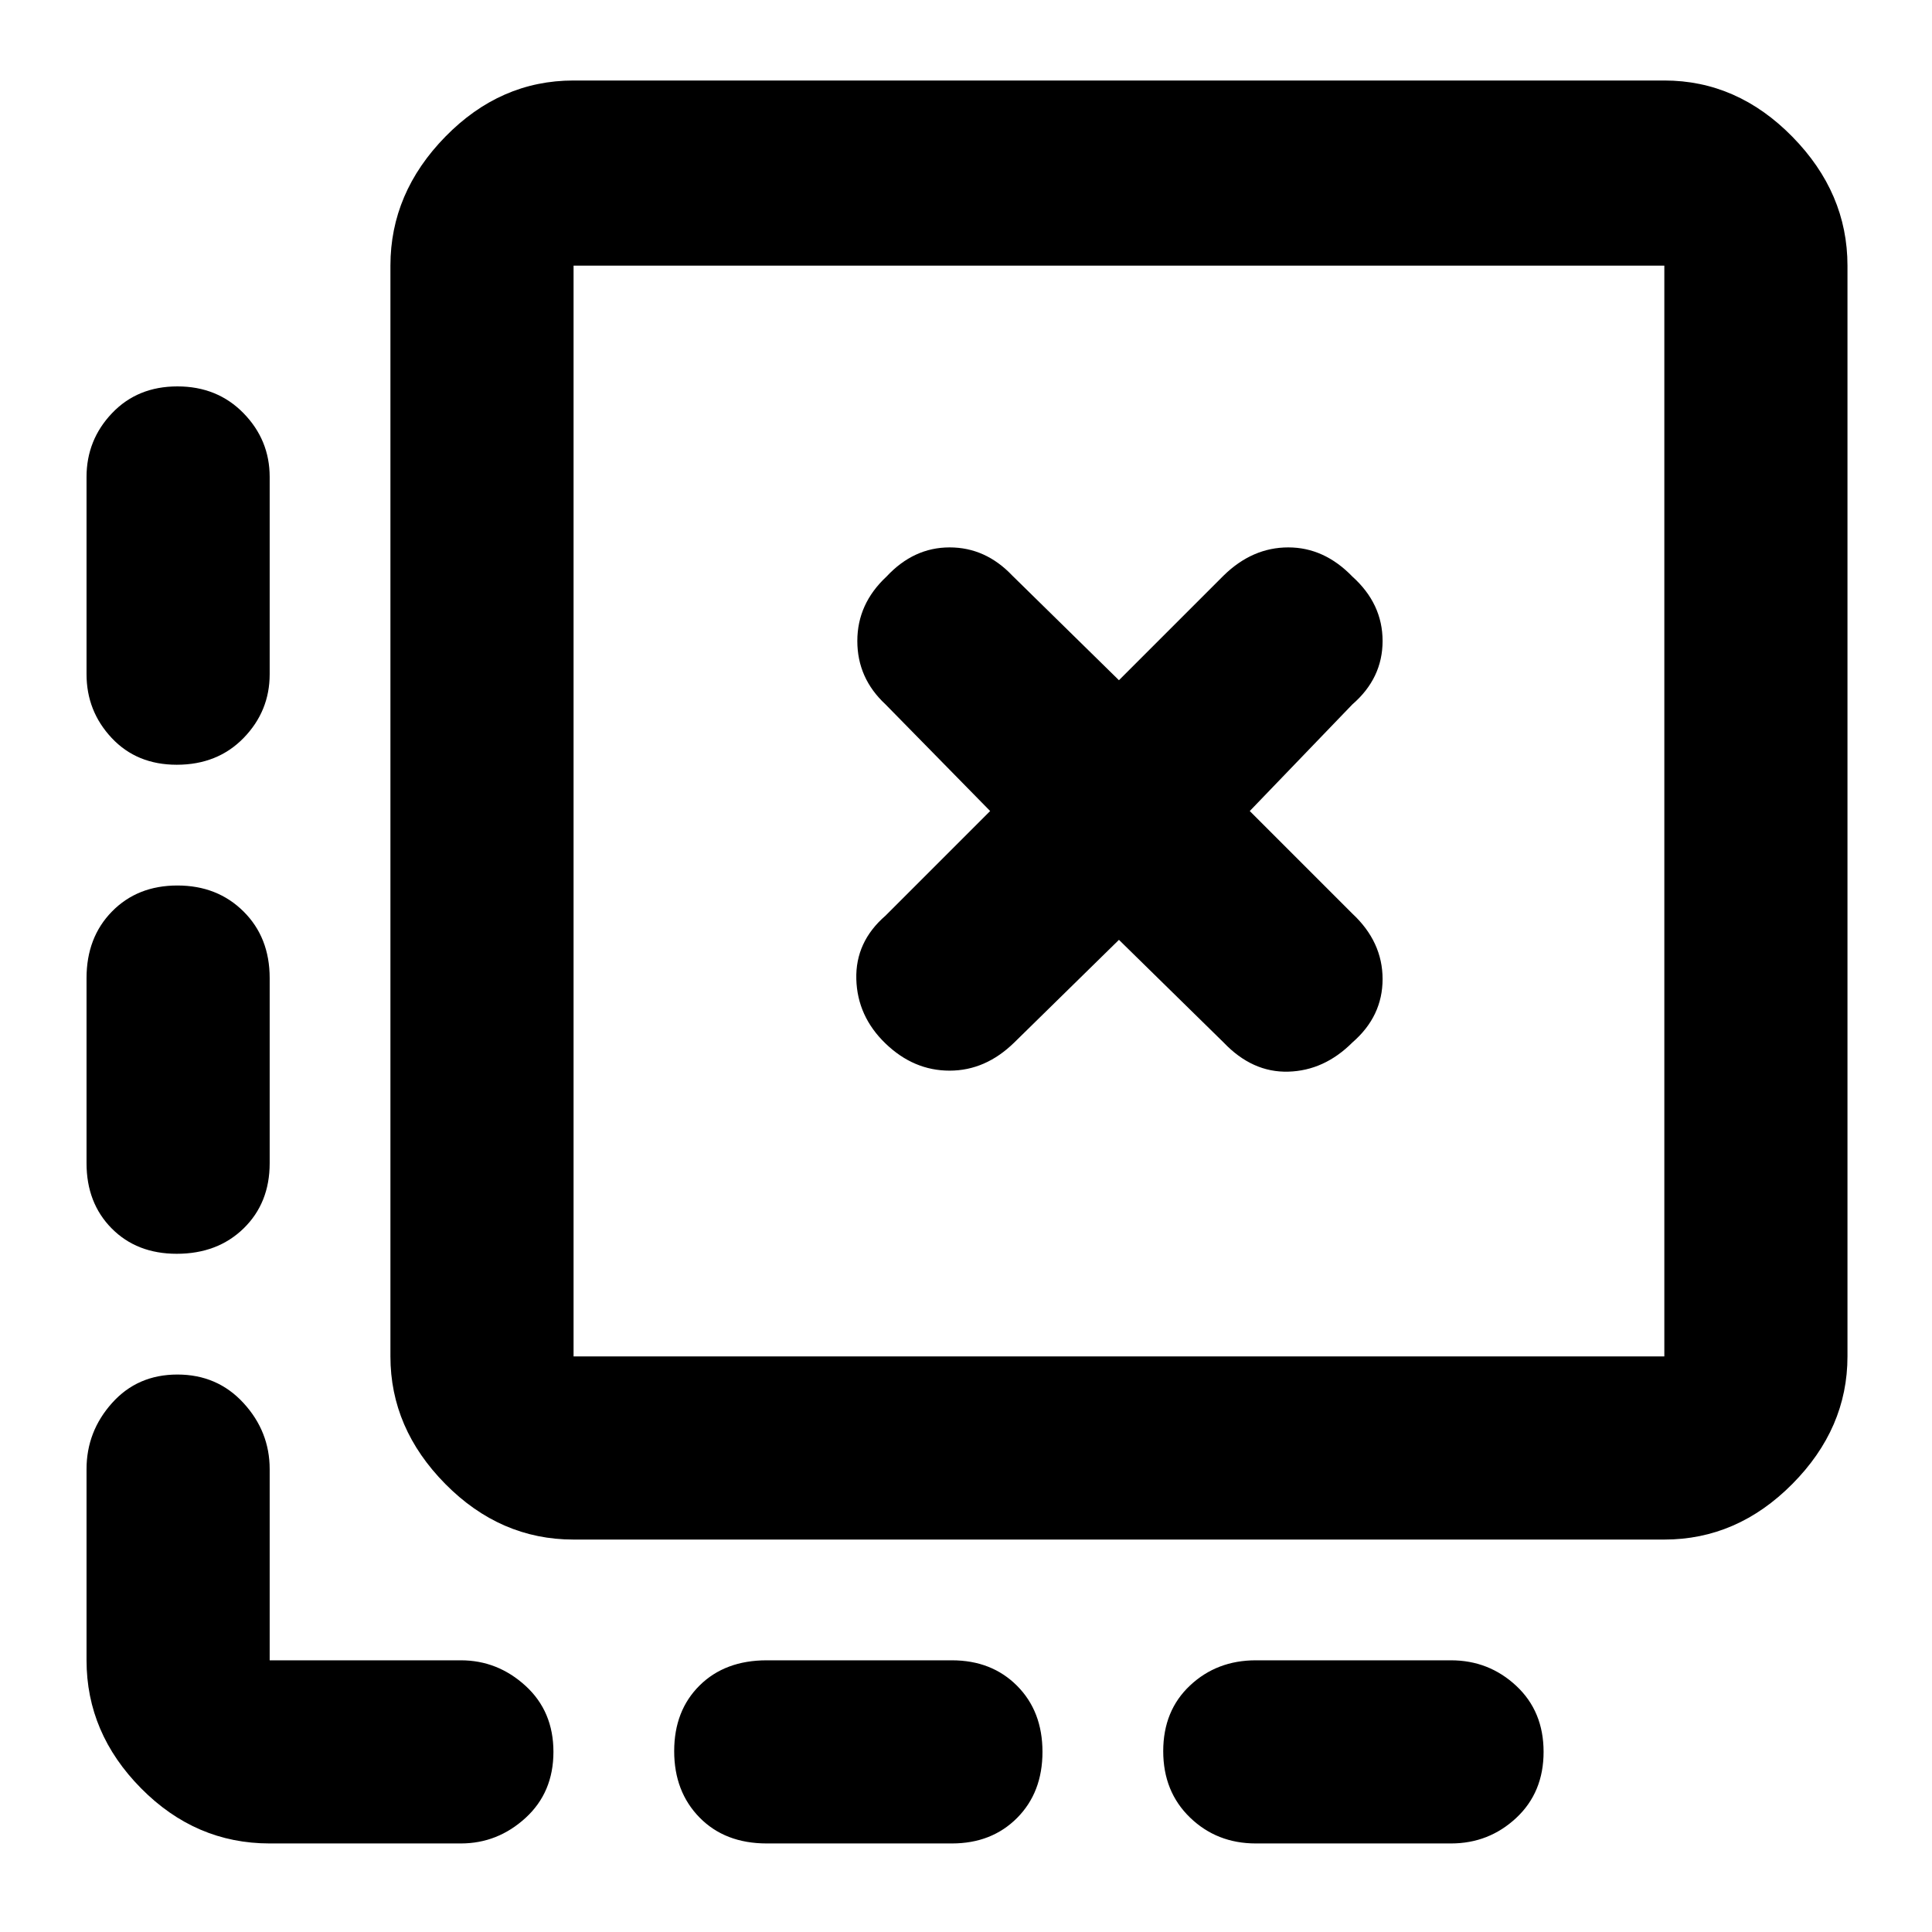 <svg xmlns="http://www.w3.org/2000/svg" height="48" viewBox="0 -960 960 960" width="48"><path d="M767-89.51q0 20.14-13.6 32.83Q739.8-44 721-44h-97q-19.35 0-32.67-12.86Q578-69.72 578-89.86t13.33-32.64Q604.65-135 624-135h97q18.8 0 32.4 12.68Q767-109.65 767-89.51Zm-249 0q0 20.14-12.61 32.83Q492.77-44 473-44h-92q-20.75 0-33.37-12.86Q335-69.72 335-89.86t12.63-32.64Q360.25-135 381-135h92q19.77 0 32.39 12.68Q518-109.65 518-89.51ZM88.16-768Q108-768 121-754.69q13 13.31 13 31.69v98q0 18.37-12.95 31.69Q108.1-580 87.82-580q-19.85 0-32.33-13.31Q43-606.63 43-625v-98q0-18.38 12.66-31.69Q68.32-768 88.16-768Zm0 248Q108-520 121-507.1q13 12.9 13 33.1v92q0 19.77-12.95 32.39Q108.1-337 87.82-337q-19.85 0-32.33-12.61Q43-362.23 43-382v-92q0-20.2 12.66-33.1Q68.32-520 88.16-520ZM134-44q-36.82 0-63.91-27.41Q43-98.81 43-135v-95q0-18.68 12.66-32.84Q68.32-277 88.16-277T121-262.84q13 14.16 13 32.84v95h95q18.25 0 32.13 12.68Q275-109.65 275-89.51t-13.87 32.83Q247.25-44 229-44h-95Zm151-151q-36.41 0-63.71-27.61Q194-250.23 194-286v-542q0-36.19 27.29-64.09Q248.59-920 285-920h542q36.19 0 63.59 27.91Q918-864.19 918-828v542q0 35.77-27.41 63.39Q863.19-195 827-195H285Zm0-91h542v-542H285v542Zm0-542v542-542Zm219 386 52-51 52 51q14.29 15 32.14 14.5Q658-428 672-442q15-13 15-31.5T672-506l-51-51 51-53q15-13 15-31.5t-15-32Q658-688 640.14-688q-17.85 0-32.14 14l-52 52-53-52q-13.29-14-31.14-14-17.86 0-31.36 14.5-14.5 13.5-14.5 32t14 31.5l52 53-52 52q-15 13-14.5 31.5t14.5 32q14 13.5 31.86 13.5 17.85 0 32.14-14Z"/></svg>
